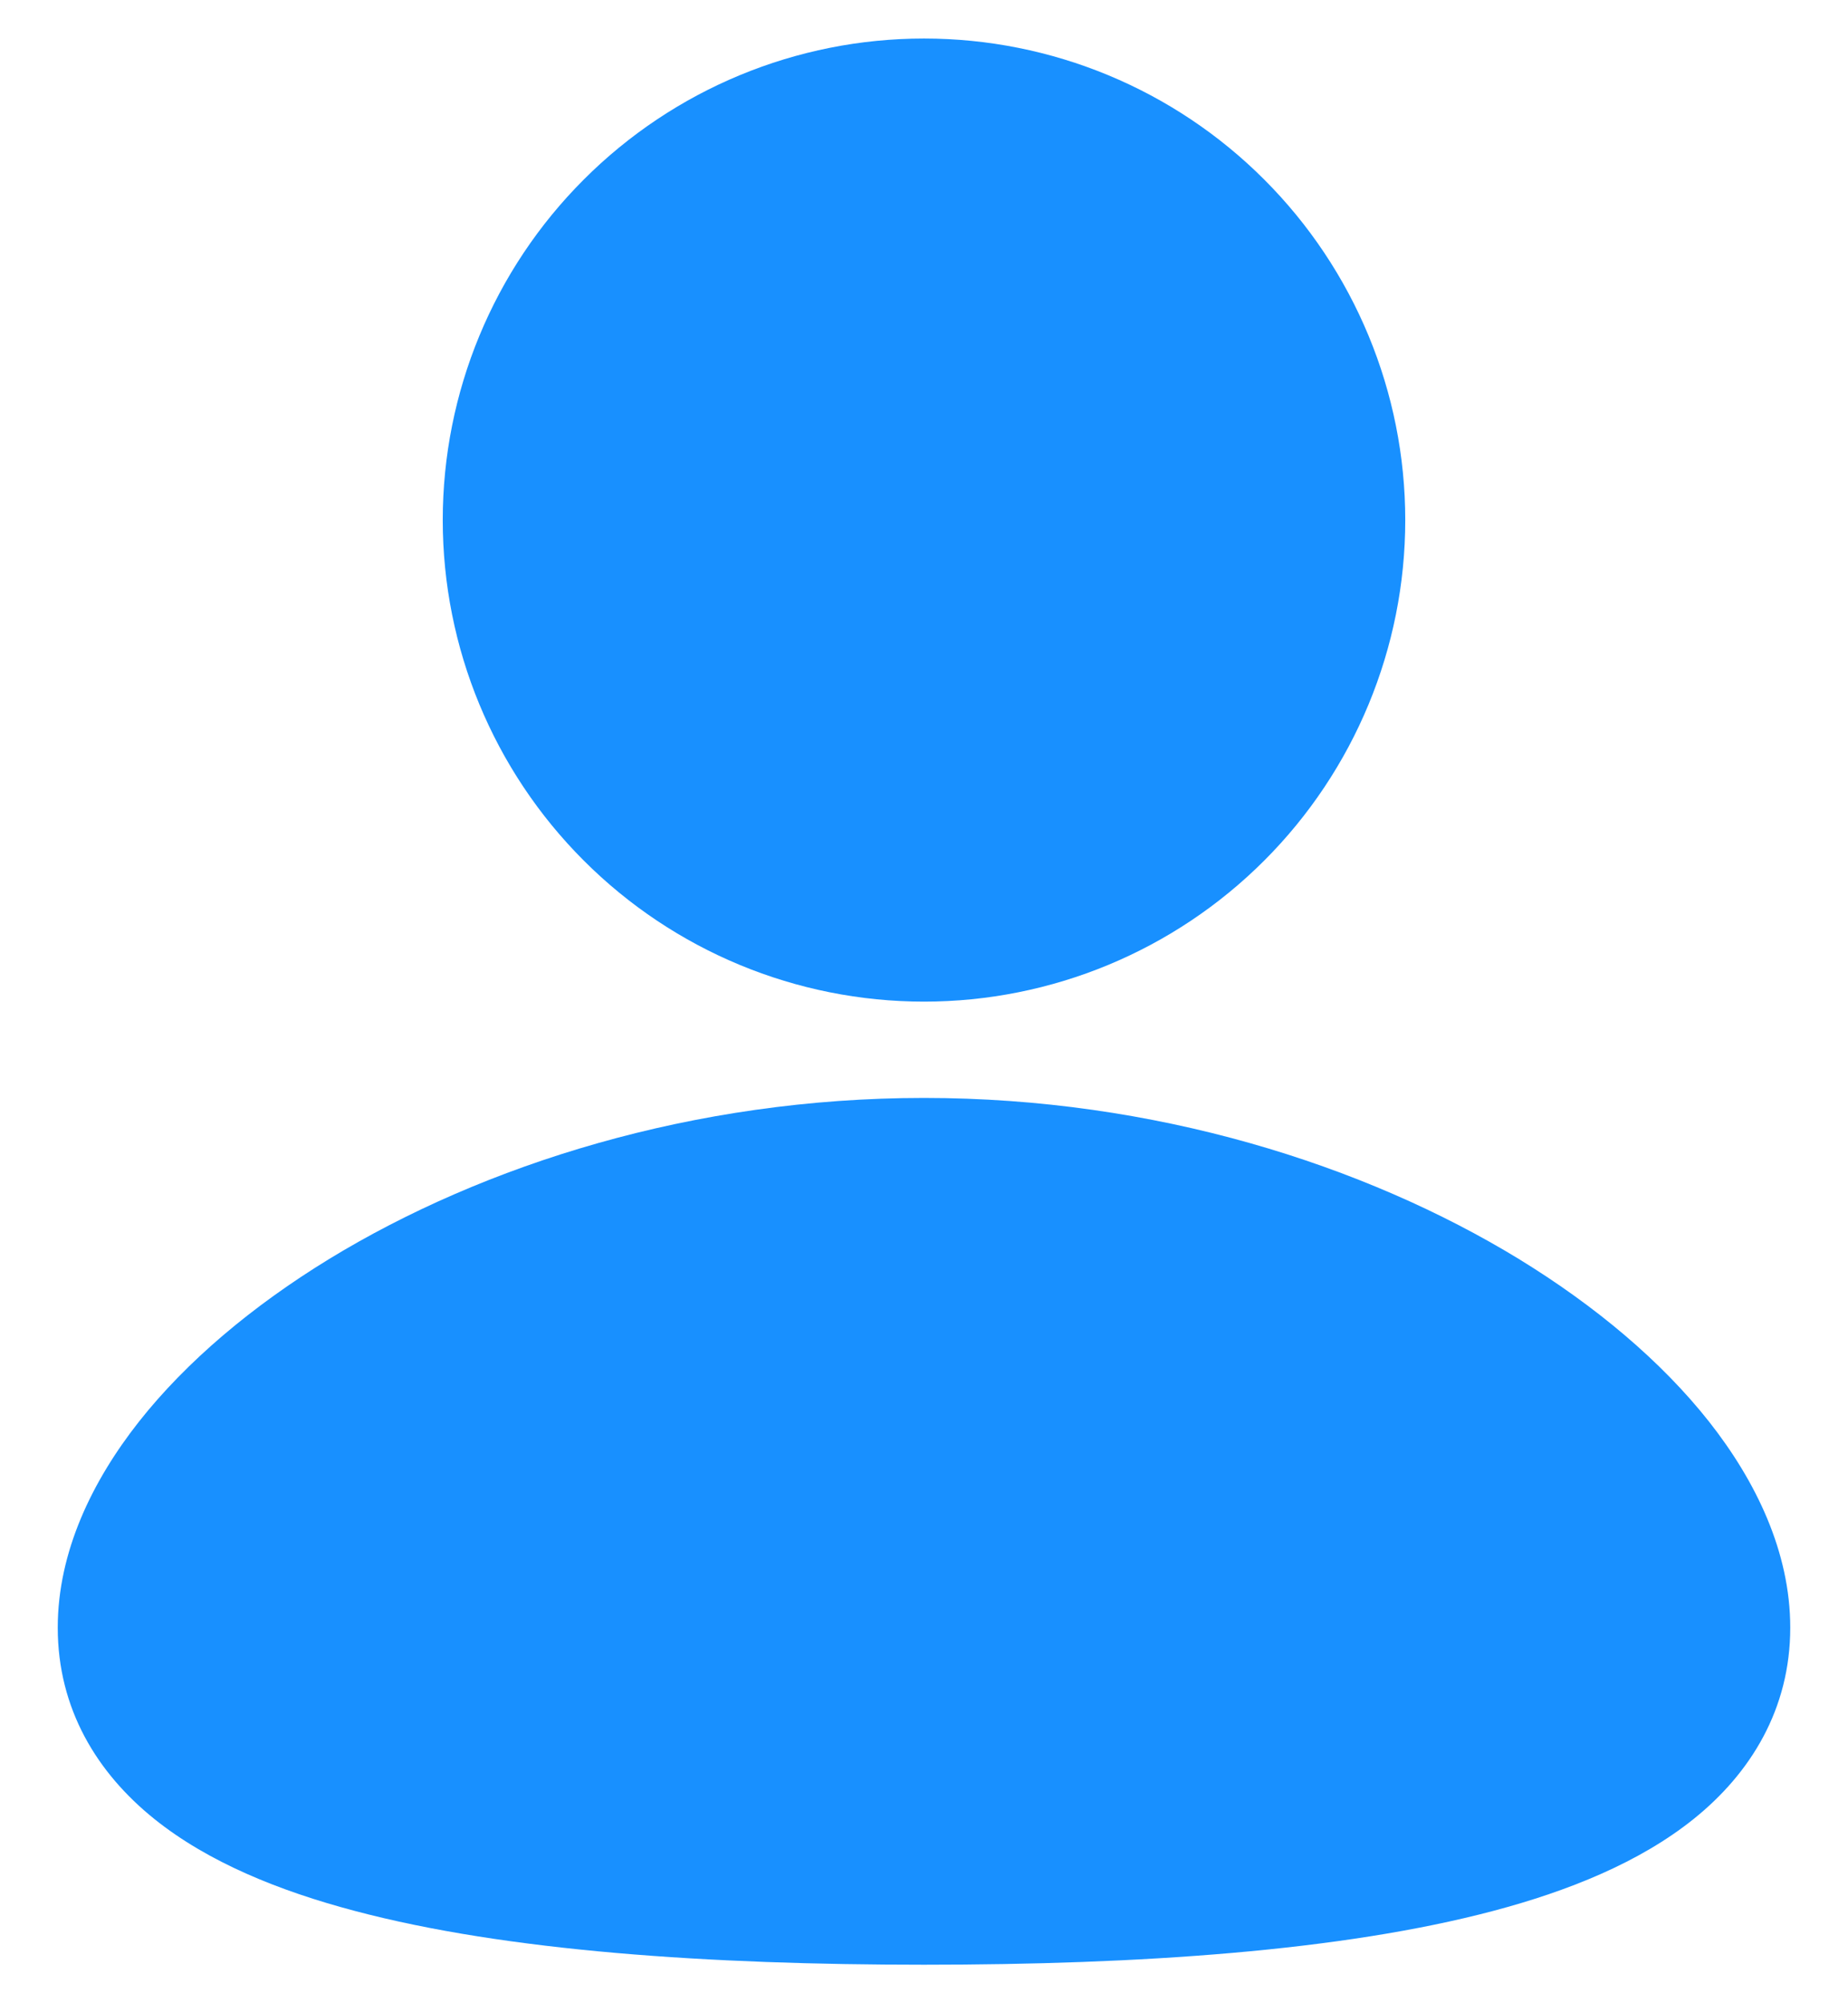<svg width="24" height="26" viewBox="0 0 24 26" fill="none" xmlns="http://www.w3.org/2000/svg">
<path d="M12 14.25C14.995 14.25 17.719 15.117 19.723 16.339C20.723 16.951 21.578 17.67 22.195 18.451C22.802 19.221 23.25 20.141 23.25 21.125C23.25 22.181 22.736 23.014 21.996 23.608C21.296 24.17 20.372 24.543 19.391 24.802C17.419 25.324 14.786 25.5 12 25.5C9.214 25.5 6.581 25.325 4.609 24.802C3.627 24.543 2.704 24.17 2.004 23.608C1.262 23.012 0.75 22.181 0.75 21.125C0.75 20.141 1.198 19.221 1.805 18.451C2.422 17.67 3.276 16.951 4.277 16.339C6.281 15.117 9.006 14.25 12 14.25ZM12 0.5C13.658 0.5 15.247 1.158 16.419 2.331C17.591 3.503 18.25 5.092 18.25 6.75C18.25 8.408 17.591 9.997 16.419 11.169C15.247 12.341 13.658 13 12 13C10.342 13 8.753 12.341 7.581 11.169C6.408 9.997 5.75 8.408 5.75 6.75C5.75 5.092 6.408 3.503 7.581 2.331C8.753 1.158 10.342 0.5 12 0.5Z" fill="#1890FF"/>
</svg>
